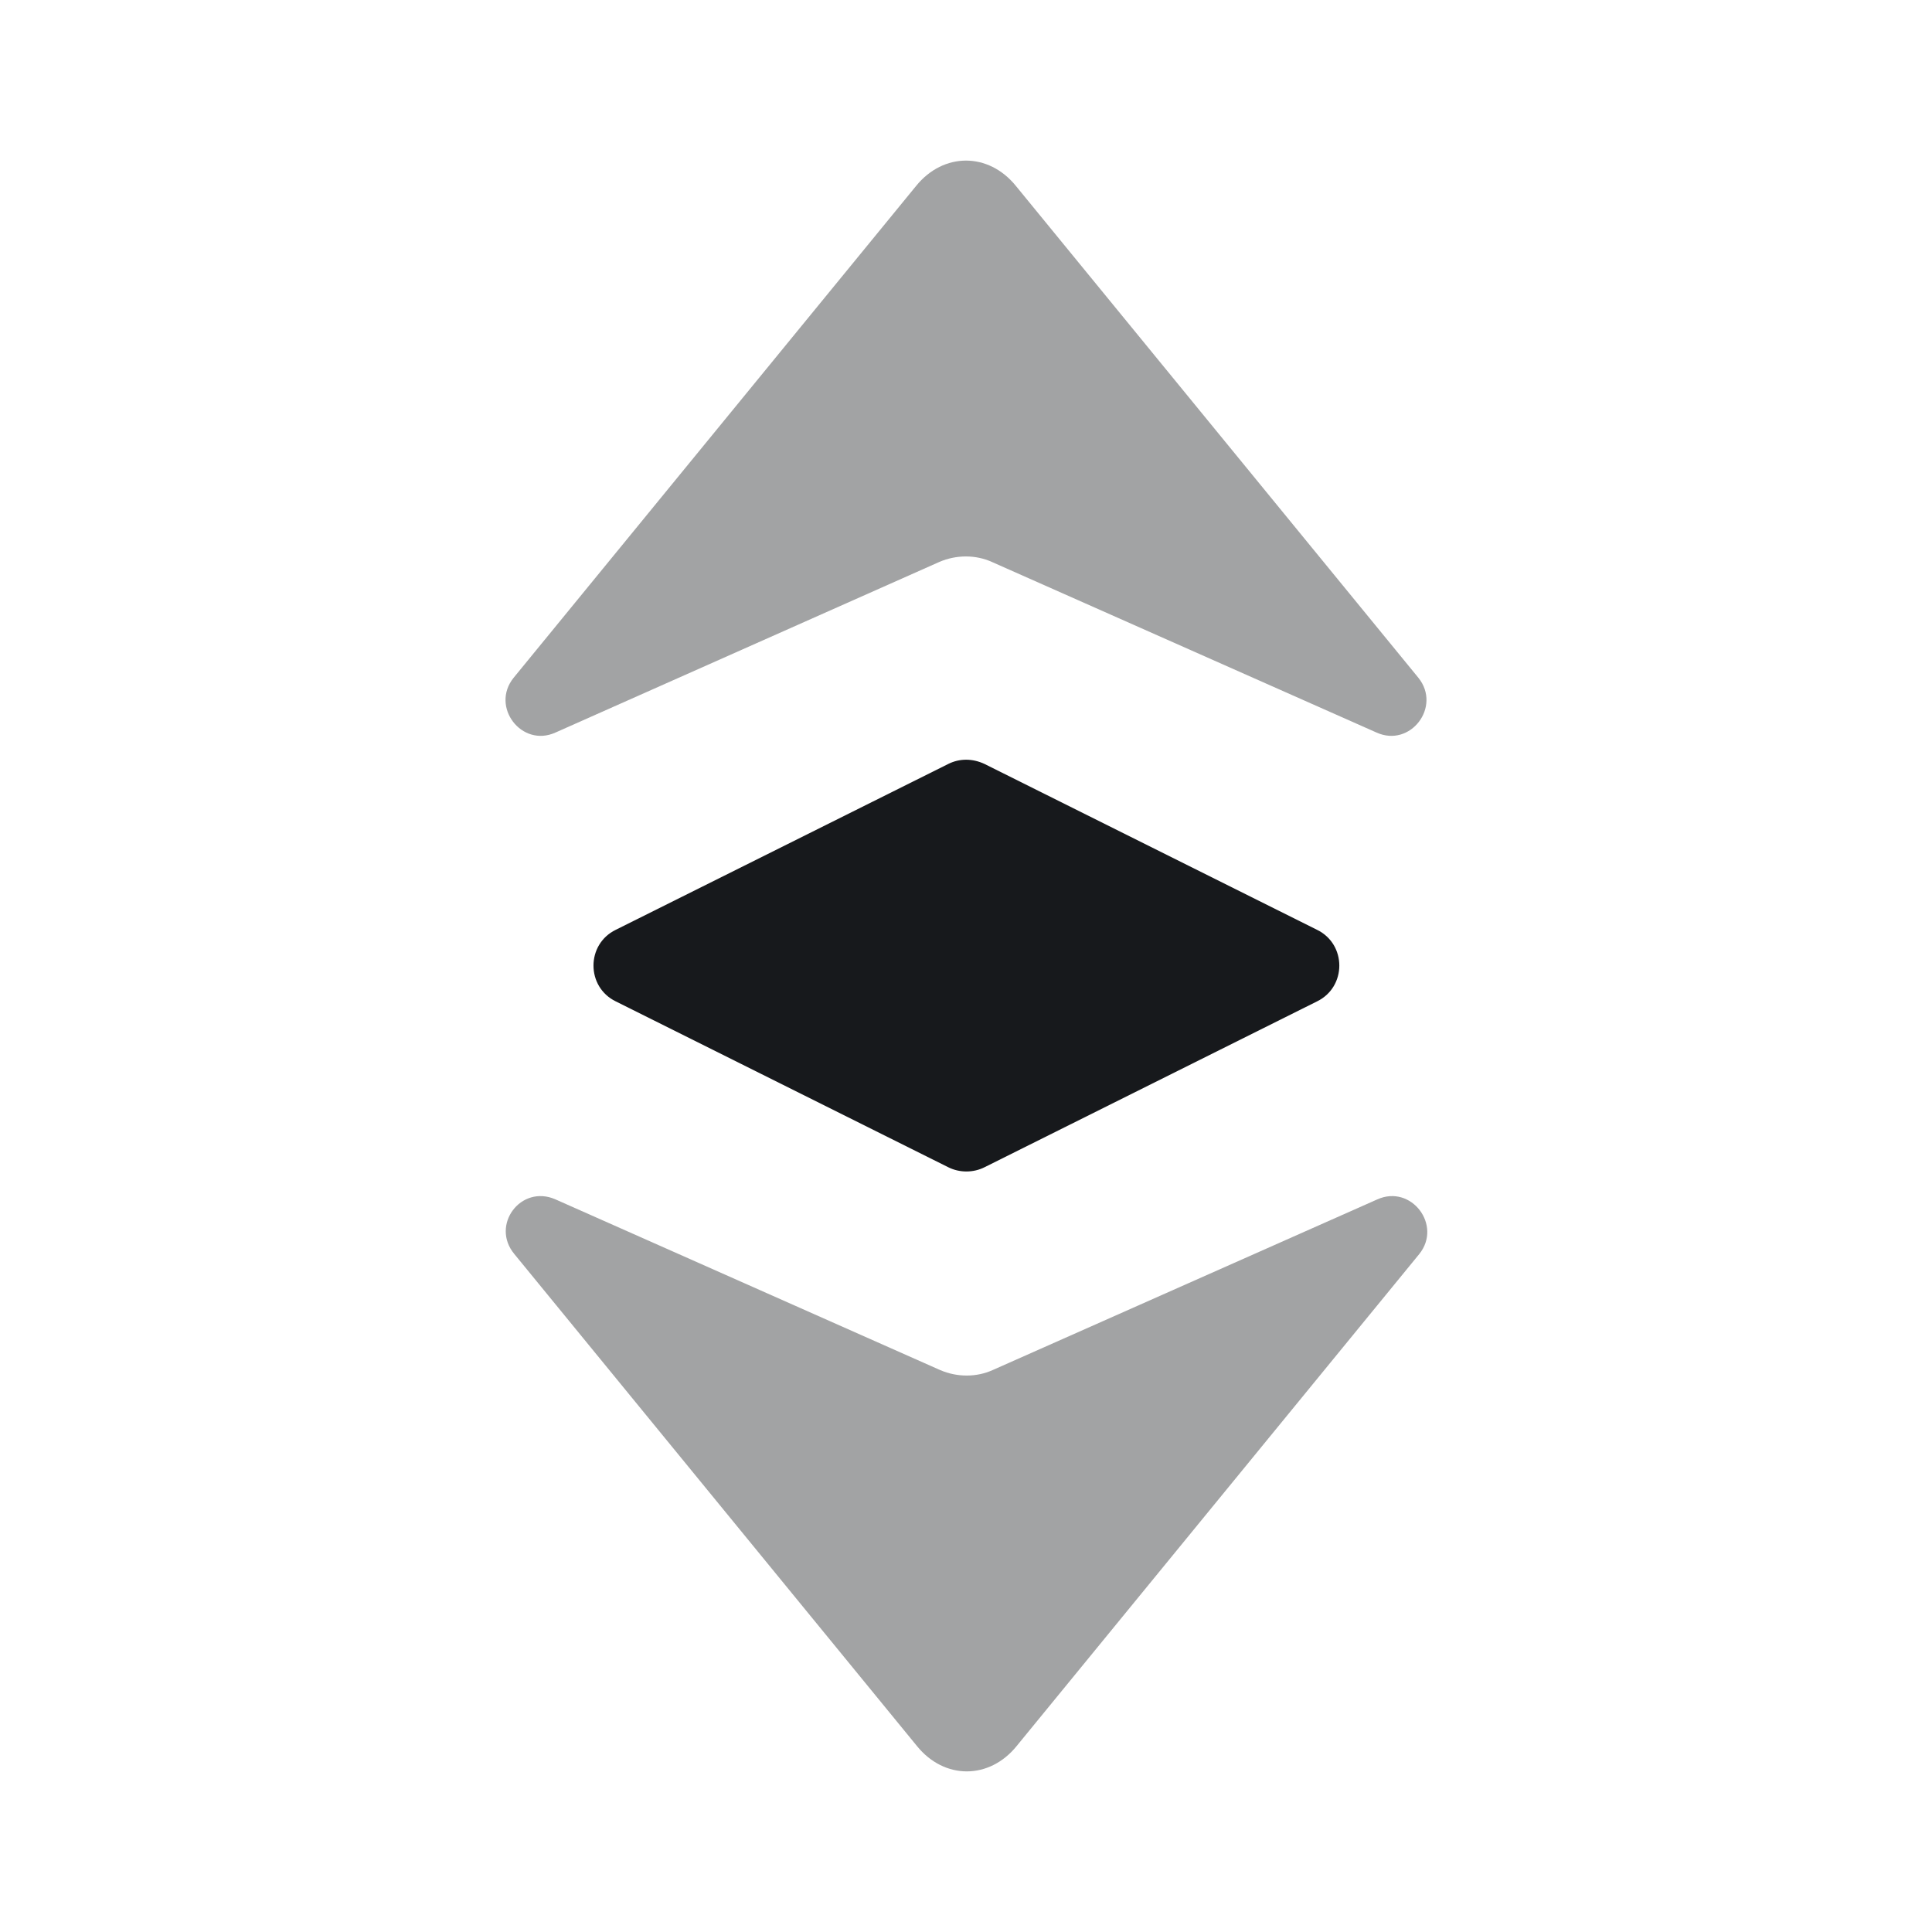 <svg width="24" height="24" viewBox="0 0 24 24" fill="none" xmlns="http://www.w3.org/2000/svg">
<path d="M24 0H0V24H24V0Z" fill="white"/>
<path opacity="0.4" d="M6.9 9.1L11.67 6.98C11.88 6.89 12.12 6.89 12.32 6.98L17.1 9.1C17.52 9.29 17.91 8.78 17.62 8.42L12.62 2.31C12.28 1.89 11.72 1.89 11.38 2.31L6.38 8.42C6.09 8.78 6.48 9.29 6.9 9.1Z" fill="#17191C"/>
<path opacity="0.4" d="M6.9 14.899L11.68 17.02C11.89 17.11 12.13 17.11 12.33 17.02L17.11 14.899C17.53 14.71 17.92 15.22 17.63 15.579L12.63 21.689C12.29 22.11 11.73 22.11 11.39 21.689L6.39 15.579C6.09 15.22 6.47 14.71 6.9 14.899Z" fill="#17191C"/>
<path d="M11.78 9.49L7.65 11.55C7.28 11.73 7.28 12.26 7.65 12.44L11.78 14.5C11.92 14.57 12.09 14.57 12.23 14.5L16.36 12.44C16.73 12.26 16.73 11.73 16.36 11.55L12.23 9.49C12.08 9.42 11.92 9.42 11.78 9.49Z" fill="#17191C"/>
</svg>
